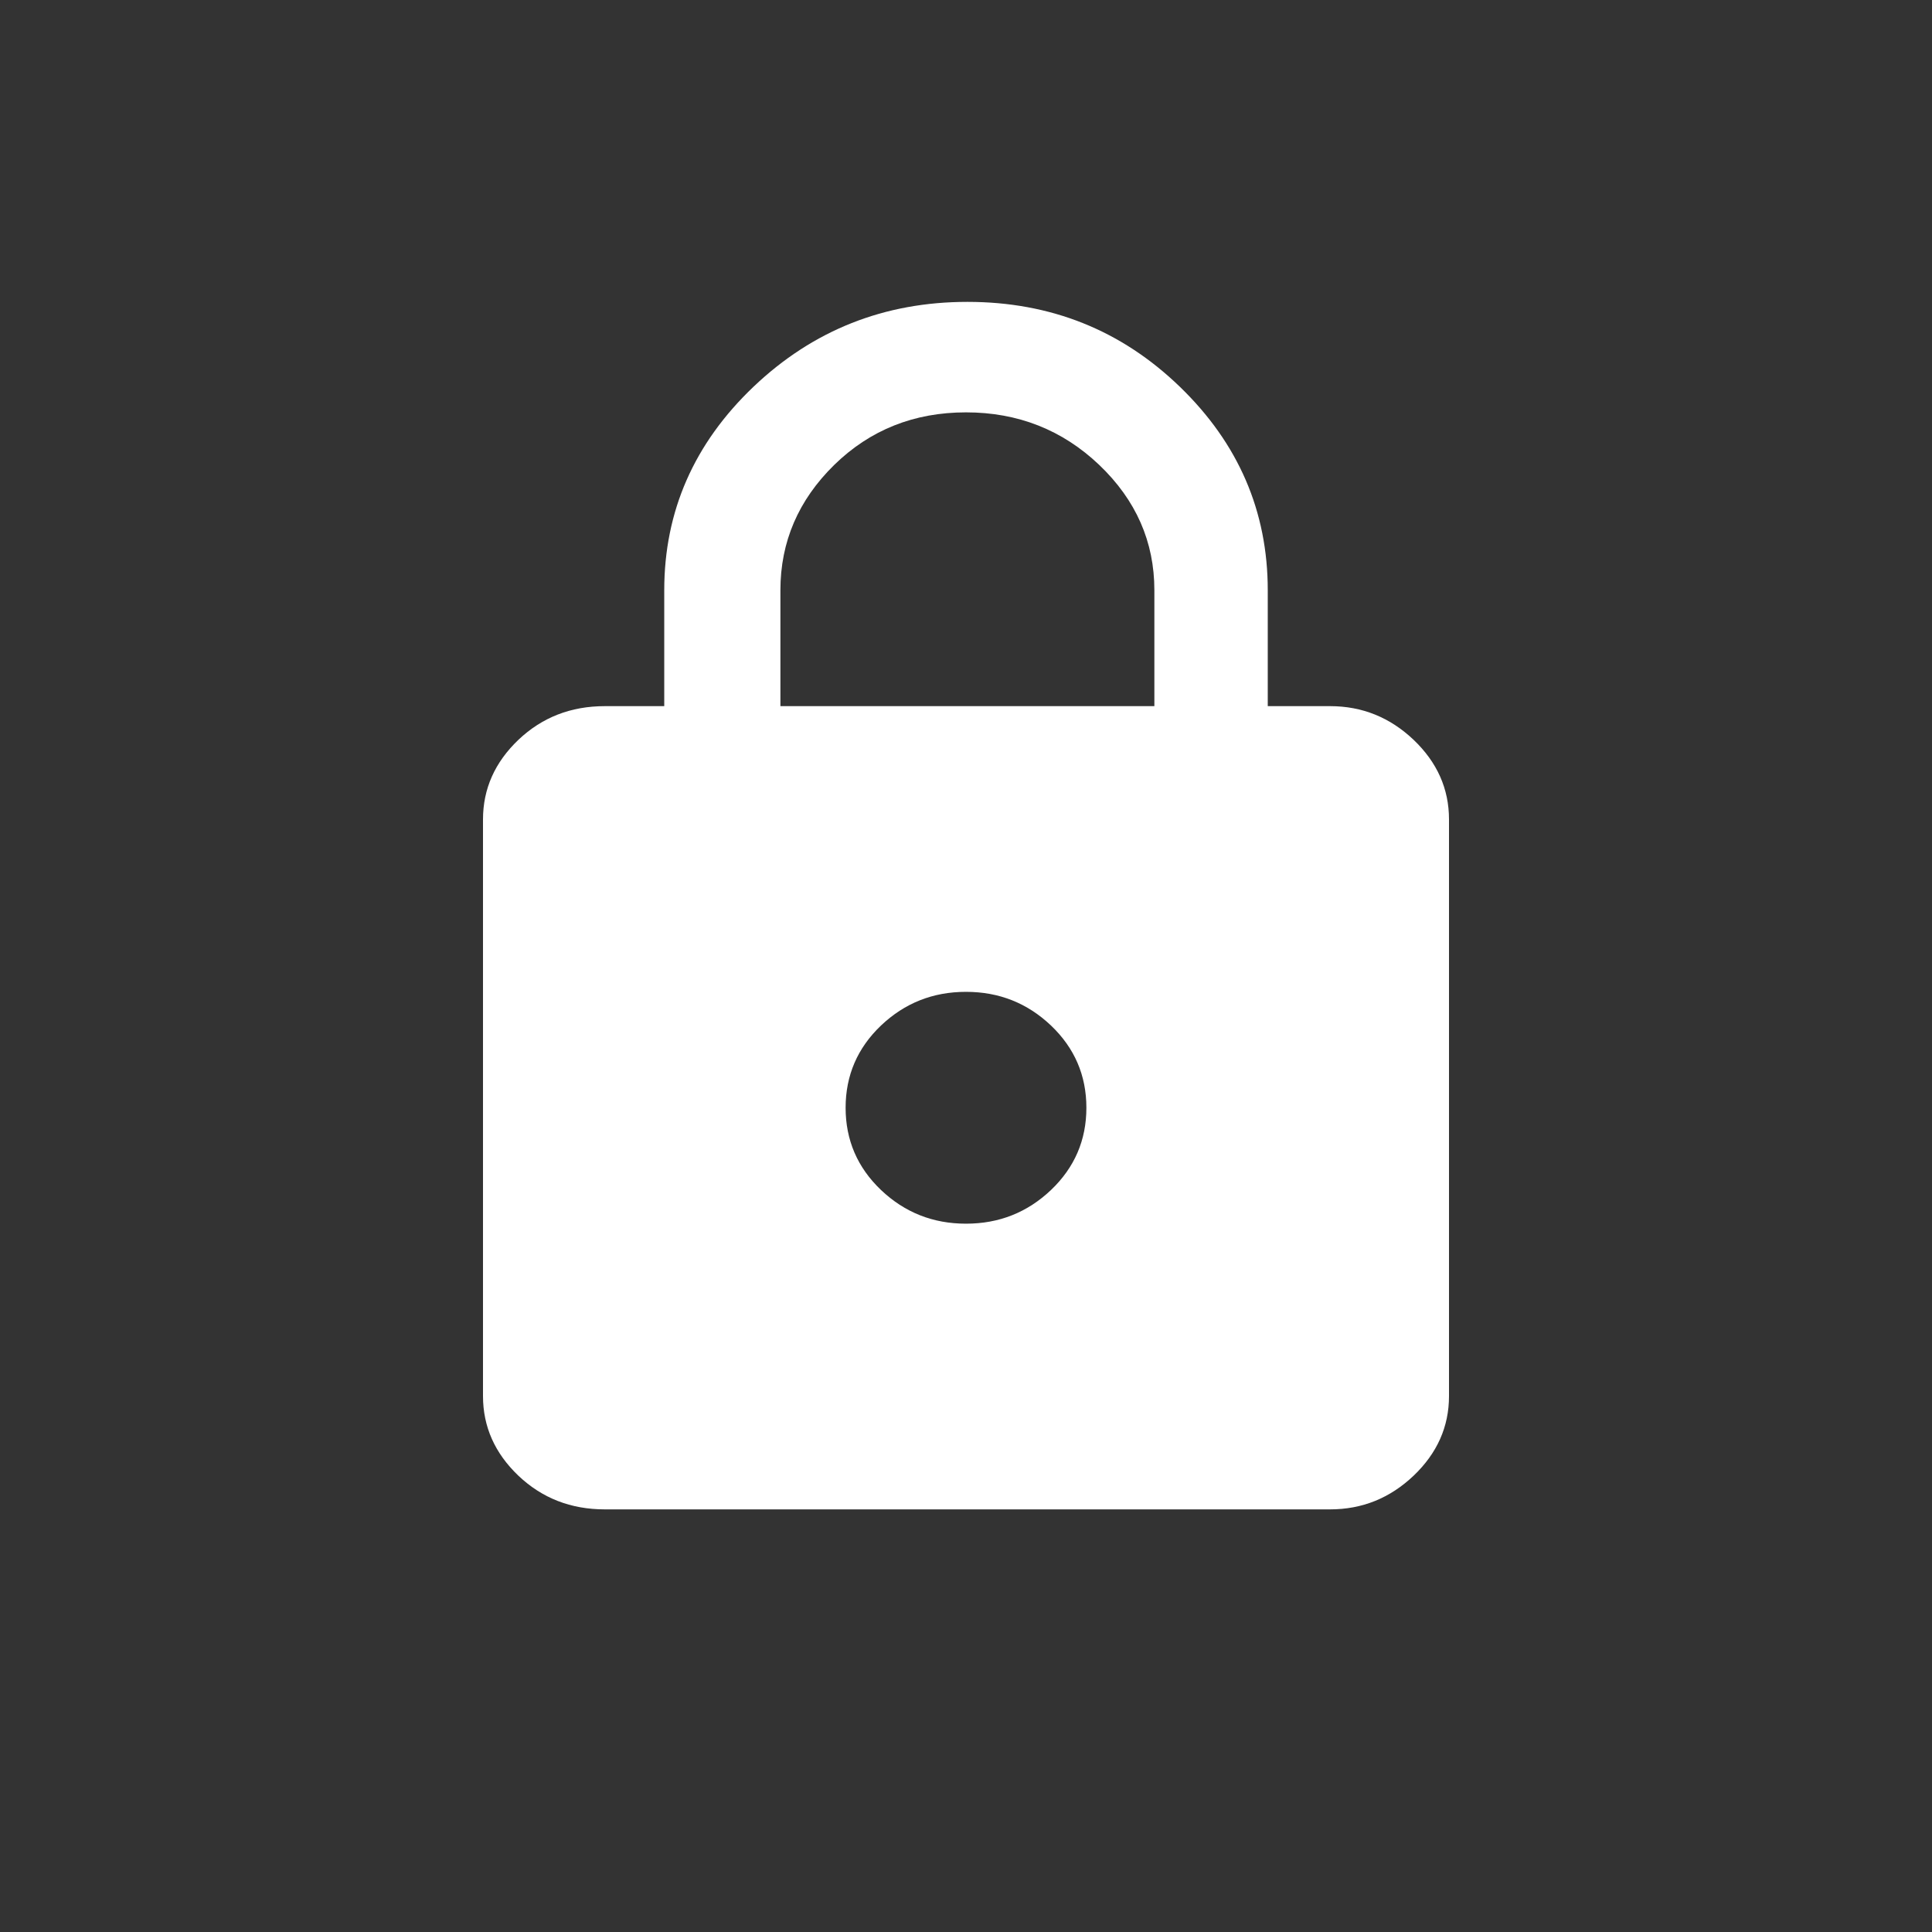 <?xml version="1.0" encoding="UTF-8"?>
<svg width="16px" height="16px" viewBox="0 0 16 16" version="1.1" xmlns="http://www.w3.org/2000/svg" xmlns:xlink="http://www.w3.org/1999/xlink">
    <rect x="0" y="0" width="16" height="16" fill="#333333" stroke="none"/>
    <title>Icons/00_MISC/LockOpen</title>
    <g id="Icons/00_MISC/LockOpen" stroke="none" stroke-width="1" fill="none" fill-rule="evenodd">
        <path d="M11.015,5.848 C11.281,5.848 11.511,5.941 11.707,6.127 C11.902,6.313 12,6.533 12,6.786 L12,11.562 C12,11.815 11.902,12.035 11.707,12.221 C11.511,12.407 11.281,12.5 11.015,12.5 L5.009,12.5 C4.727,12.5 4.489,12.407 4.293,12.221 C4.098,12.035 4,11.815 4,11.562 L4,6.786 C4,6.533 4.098,6.313 4.293,6.127 C4.489,5.941 4.727,5.848 5.009,5.848 L5.501,5.848 L5.501,4.888 C5.501,4.234 5.748,3.672 6.24,3.203 C6.733,2.734 7.324,2.5 8.012,2.5 C8.7,2.5 9.286,2.734 9.771,3.203 C10.256,3.672 10.499,4.234 10.499,4.888 L10.499,5.848 L11.015,5.848 Z M8,10.134 C8.274,10.134 8.508,10.041 8.704,9.855 C8.899,9.669 8.997,9.442 8.997,9.174 C8.997,8.906 8.899,8.679 8.704,8.493 C8.508,8.307 8.274,8.214 8,8.214 C7.726,8.214 7.492,8.307 7.296,8.493 C7.101,8.679 7.003,8.906 7.003,9.174 C7.003,9.442 7.101,9.669 7.296,9.855 C7.492,10.041 7.726,10.134 8,10.134 Z M9.56,5.848 L9.56,4.888 C9.56,4.487 9.408,4.141 9.103,3.85 C8.798,3.56 8.43,3.415 8,3.415 C7.57,3.415 7.206,3.56 6.909,3.85 C6.612,4.141 6.463,4.487 6.463,4.888 L6.463,5.848 L9.56,5.848 Z" id="Icon-Shape" fill="#FFFFFF" fill-rule="nonzero"></path>
    </g>
</svg>